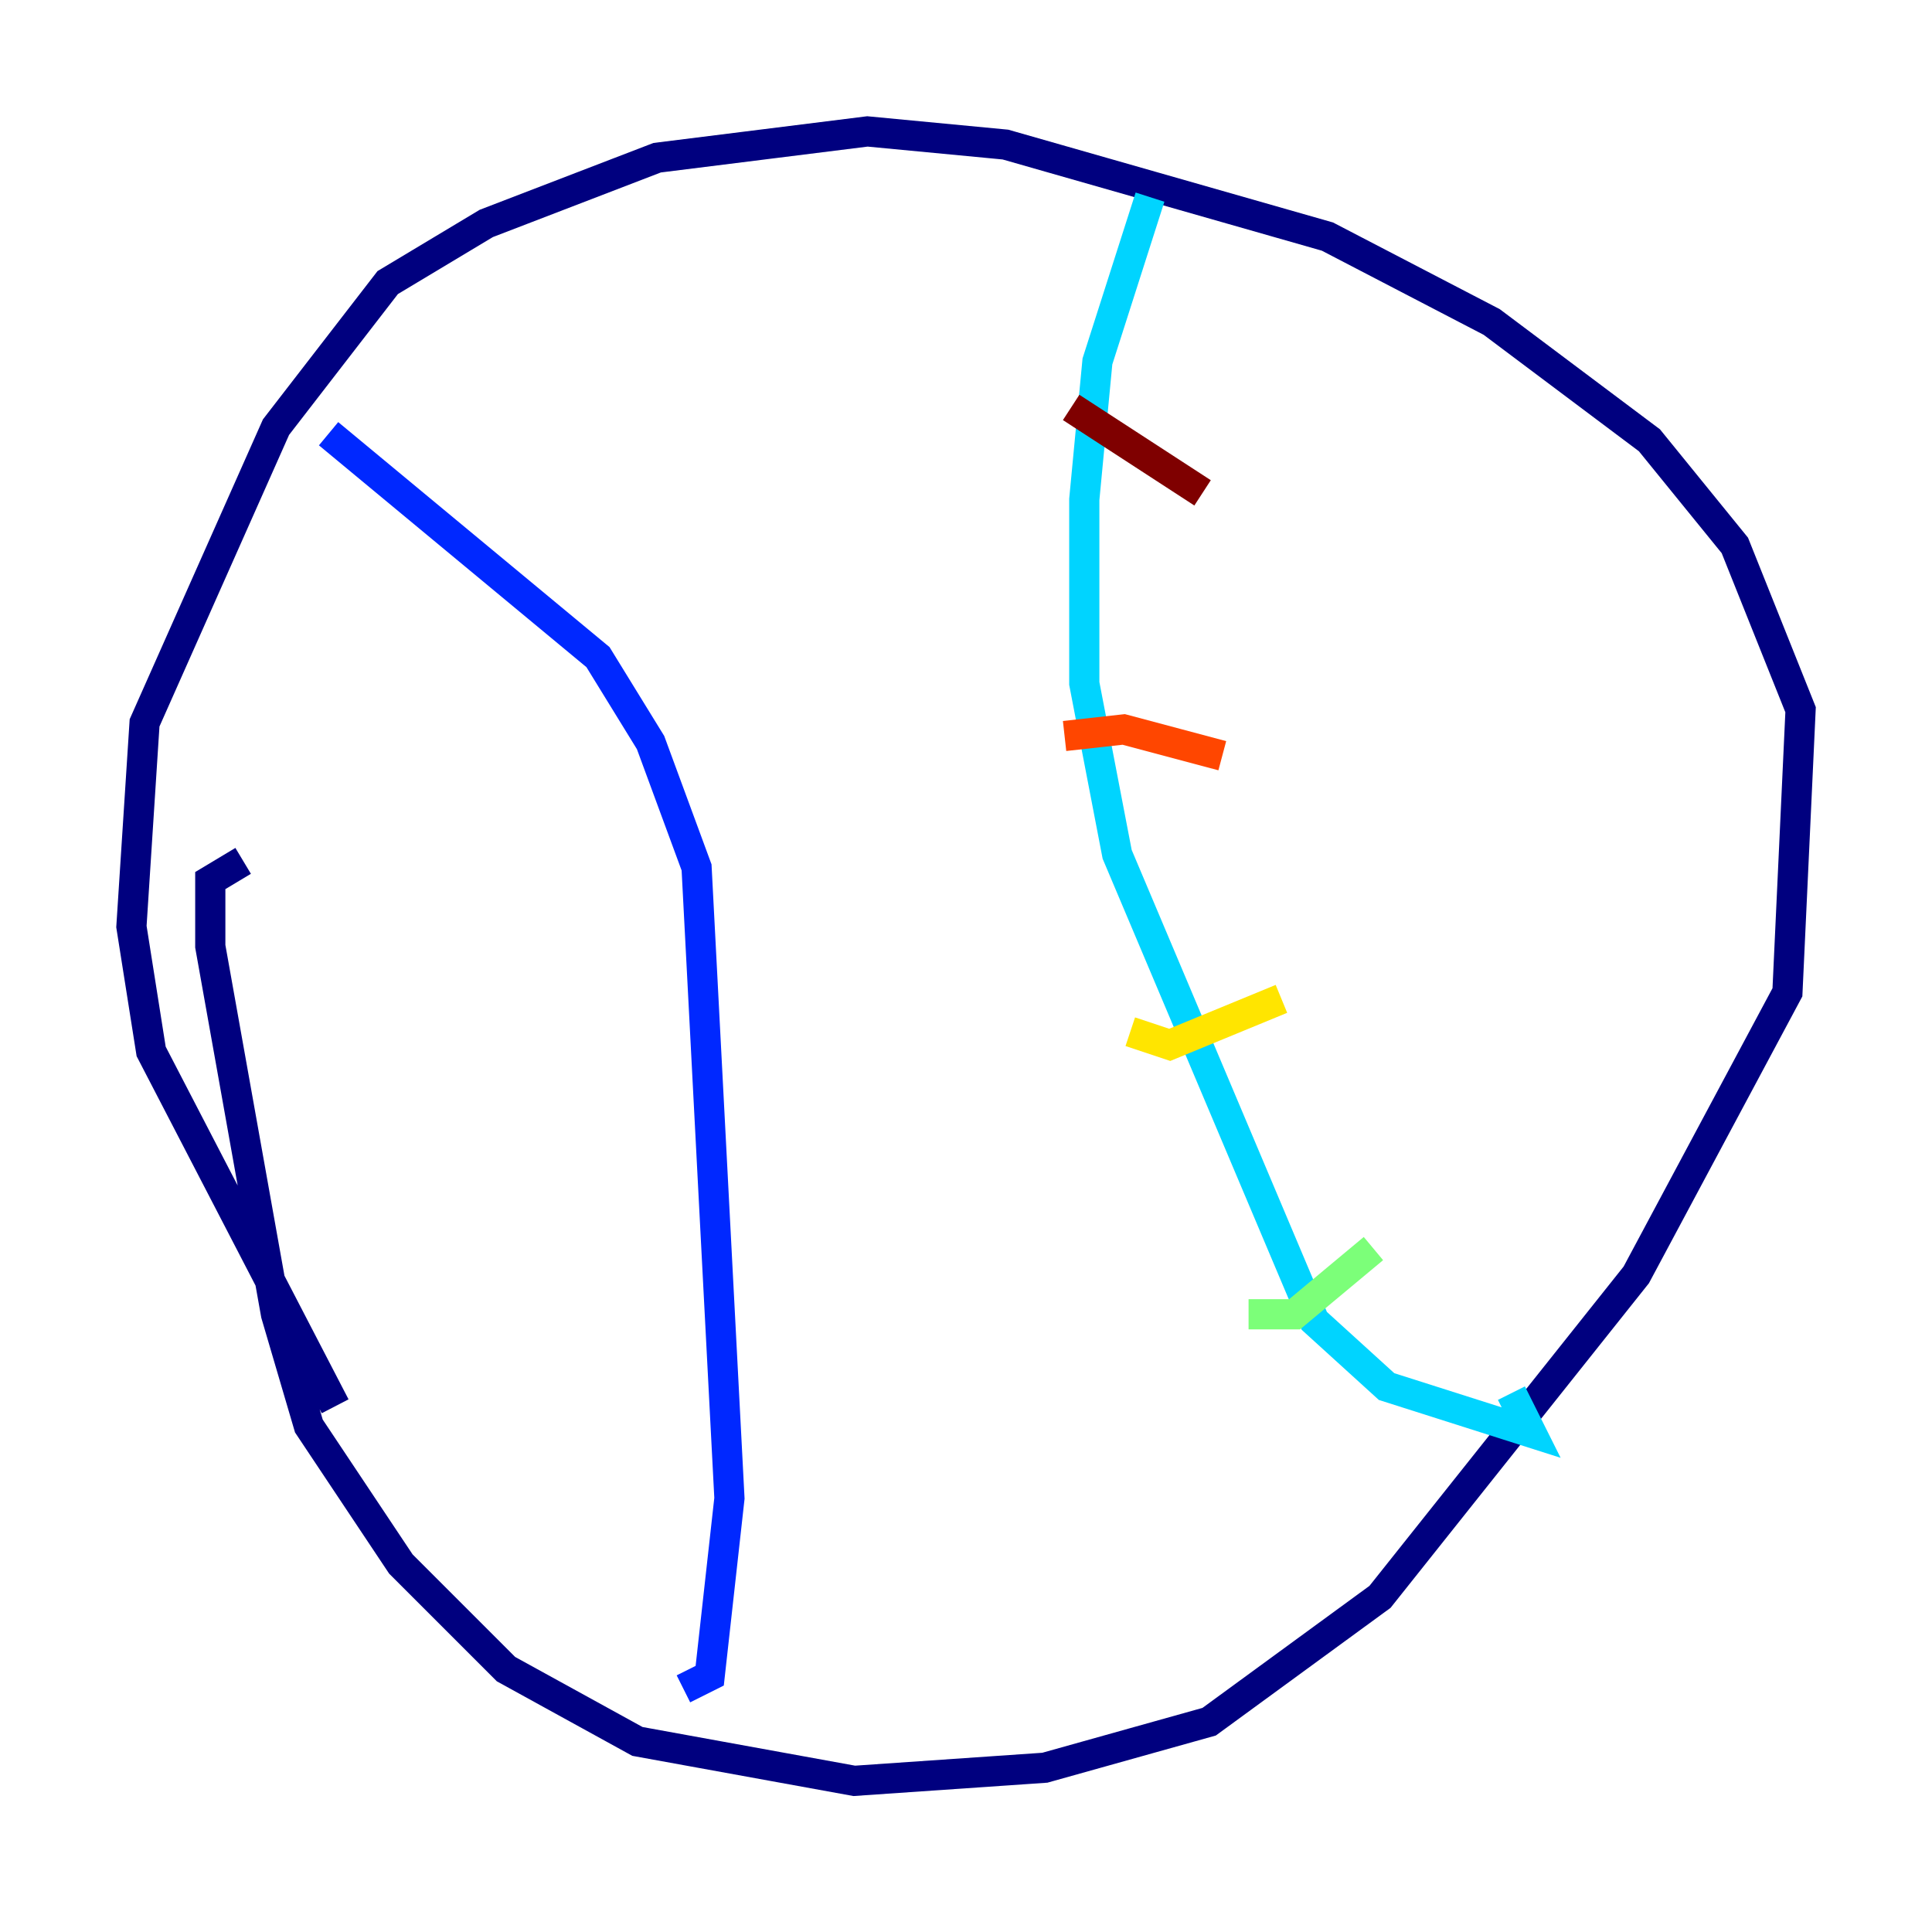<?xml version="1.0" encoding="utf-8" ?>
<svg baseProfile="tiny" height="128" version="1.2" viewBox="0,0,128,128" width="128" xmlns="http://www.w3.org/2000/svg" xmlns:ev="http://www.w3.org/2001/xml-events" xmlns:xlink="http://www.w3.org/1999/xlink"><defs /><polyline fill="none" points="22.204,93.17 10.014,69.66 8.707,61.388 9.578,47.891 18.286,28.299 25.687,18.721 32.218,14.803 43.537,10.449 57.469,8.707 66.612,9.578 87.946,15.674 98.83,21.333 109.279,29.17 114.939,36.136 119.293,47.02 118.422,65.742 108.408,84.463 91.429,105.796 80.109,114.068 69.225,117.116 56.599,117.986 42.231,115.374 33.524,110.585 26.558,103.619 20.463,94.476 18.286,87.075 13.932,62.694 13.932,58.34 16.109,57.034" stroke="#00007f" stroke-width="2" /><polyline fill="none" points="21.769,28.735 39.619,43.537 43.102,49.197 46.15,57.469 48.327,99.265 47.02,111.02 45.279,111.891" stroke="#0028ff" stroke-width="2" /><polyline fill="none" points="76.191,13.061 72.707,23.946 71.837,33.088 71.837,45.279 74.014,56.599 87.075,87.51 91.864,91.864 101.442,94.912 100.136,92.299" stroke="#00d4ff" stroke-width="2" /><polyline fill="none" points="90.993,82.721 85.769,87.075 82.721,87.075" stroke="#7cff79" stroke-width="2" /><polyline fill="none" points="84.898,66.177 77.497,69.225 74.884,68.354" stroke="#ffe500" stroke-width="2" /><polyline fill="none" points="80.98,50.068 74.449,48.327 70.531,48.762" stroke="#ff4600" stroke-width="2" /><polyline fill="none" points="79.674,32.653 70.966,26.993" stroke="#7f0000" stroke-width="2" /></svg>